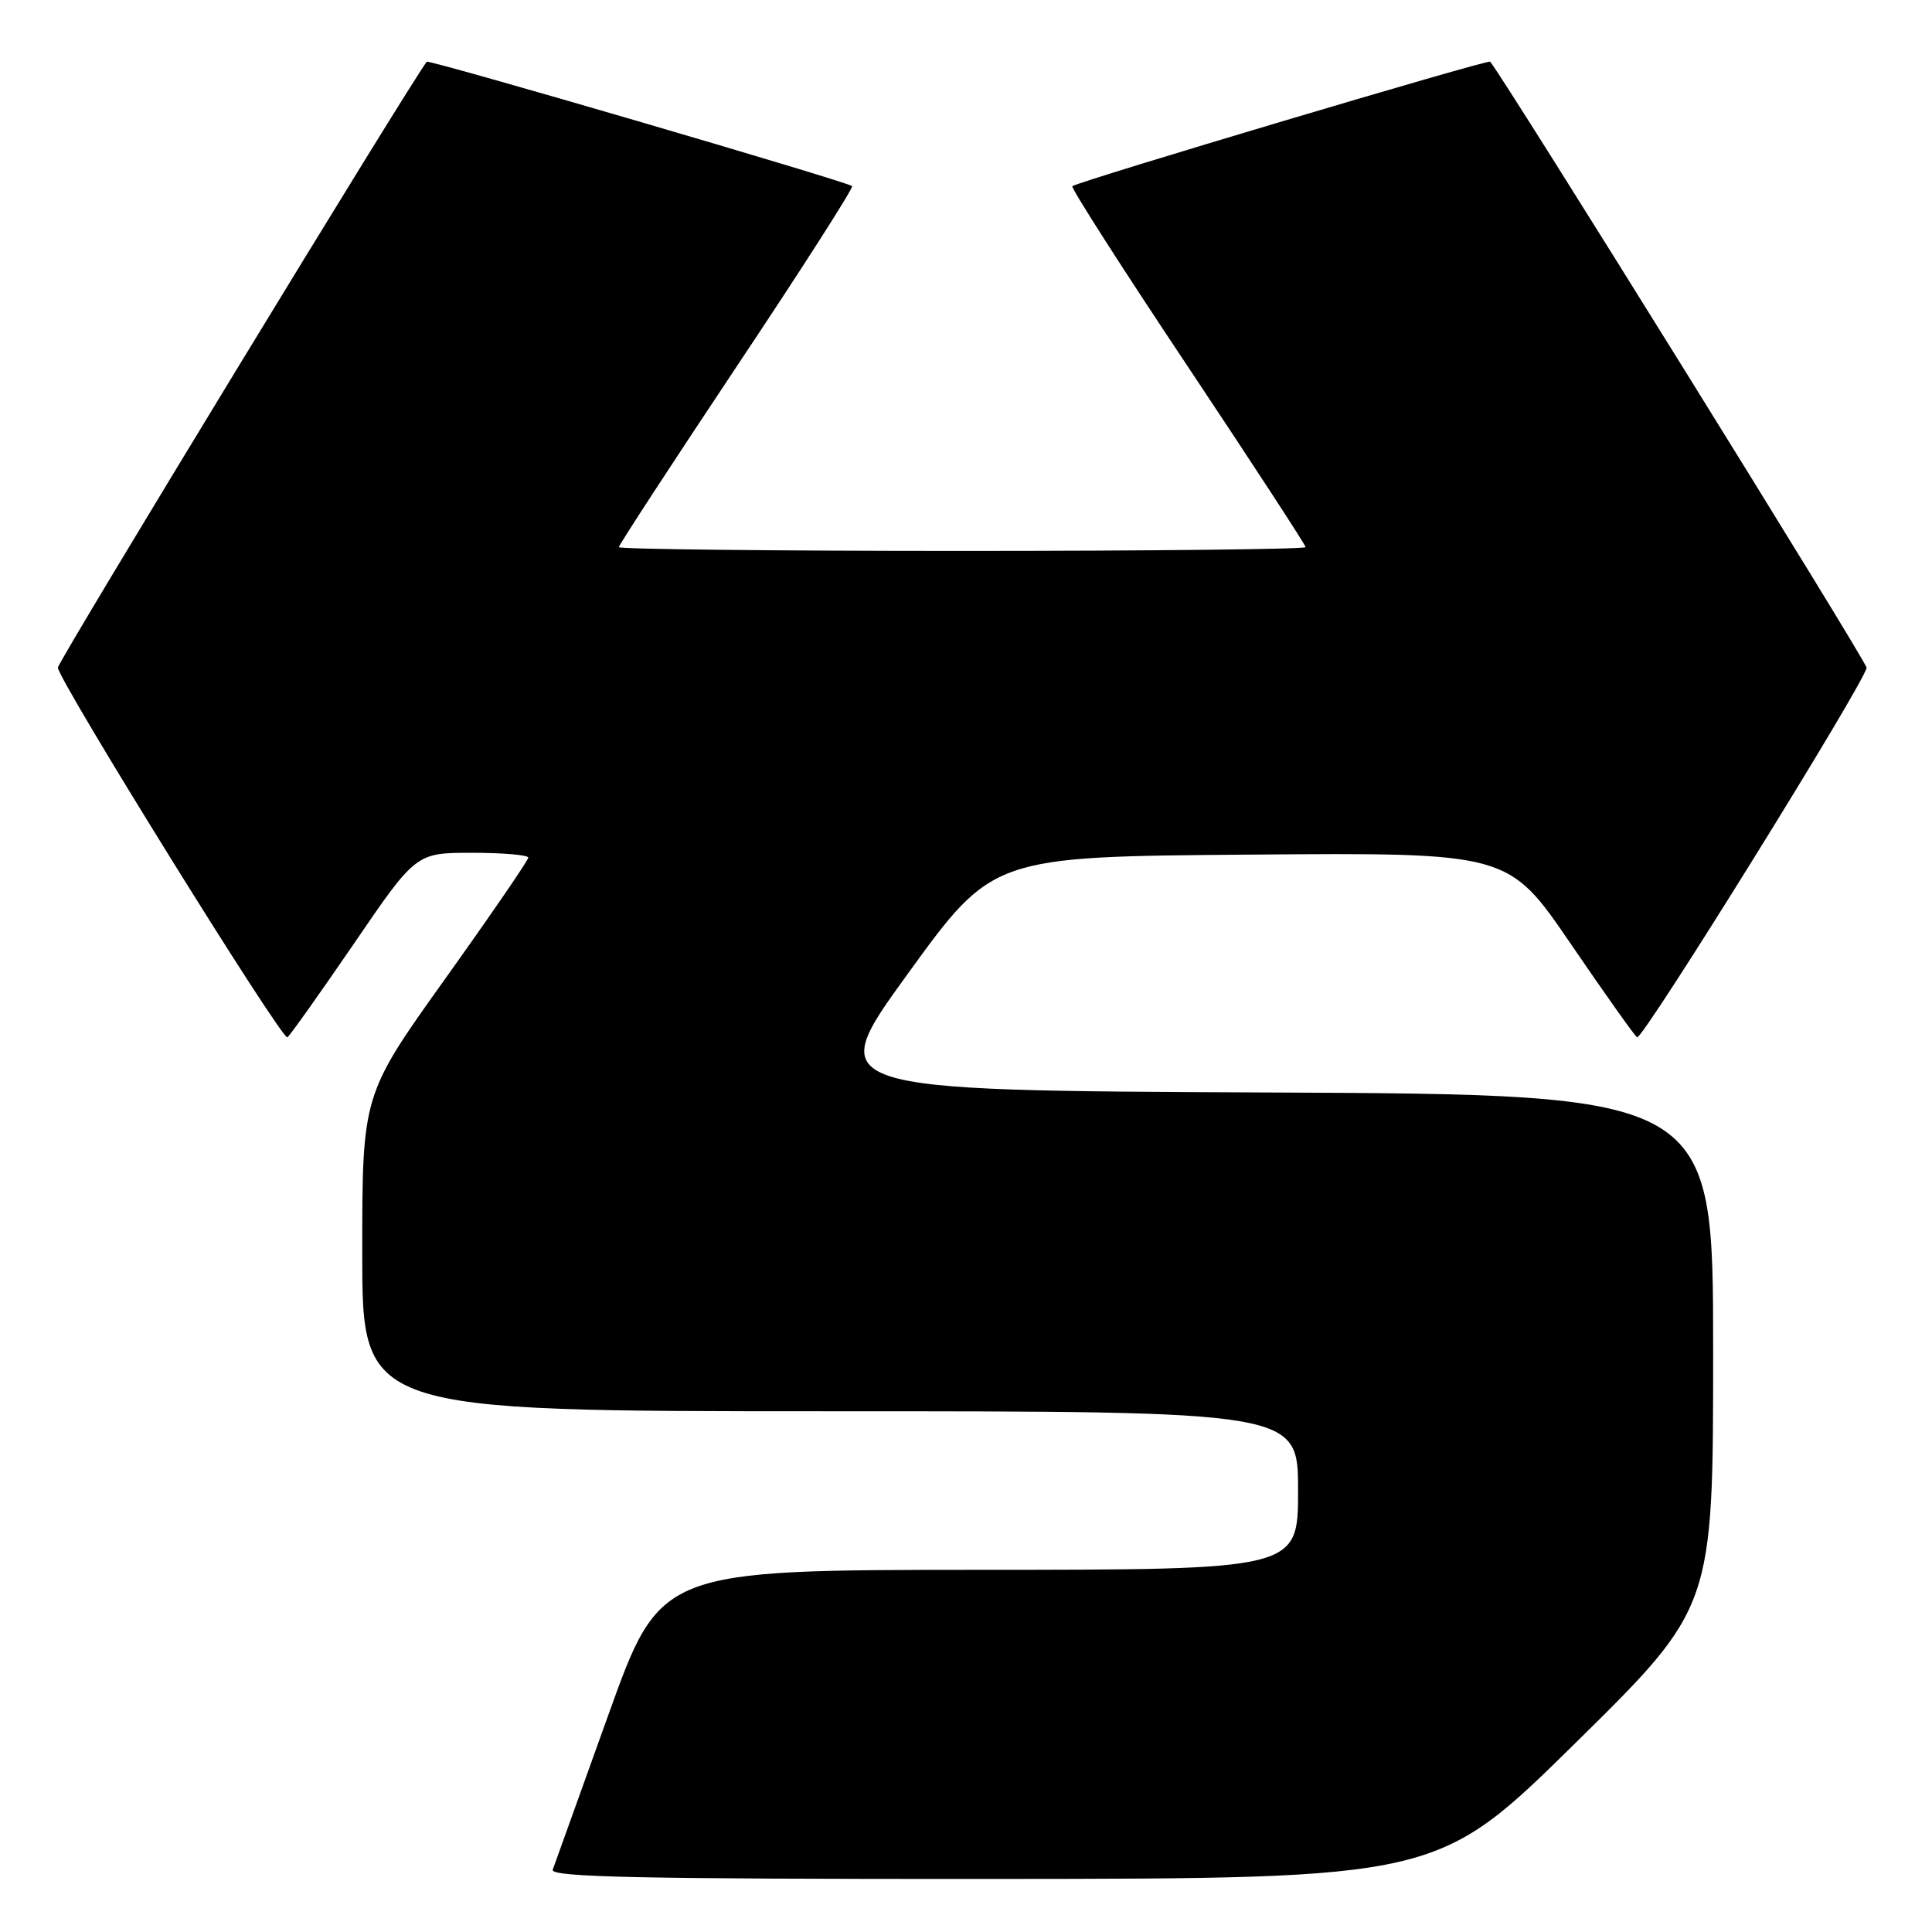 <?xml version="1.0" encoding="UTF-8" standalone="no"?>
<!DOCTYPE svg PUBLIC "-//W3C//DTD SVG 1.1//EN" "http://www.w3.org/Graphics/SVG/1.1/DTD/svg11.dtd" >
<svg xmlns="http://www.w3.org/2000/svg" xmlns:xlink="http://www.w3.org/1999/xlink" version="1.1" viewBox="0 0 256 256">
 <g >
 <path fill="currentColor"
d=" M 208.75 230.96 C 227.00 212.99 227.00 212.99 227.00 179.00 C 227.00 145.02 227.00 145.02 168.04 144.76 C 109.07 144.50 109.07 144.50 120.31 129.00 C 131.54 113.50 131.54 113.50 165.71 113.24 C 199.87 112.97 199.87 112.97 208.11 125.03 C 212.64 131.67 216.61 137.26 216.92 137.45 C 217.63 137.89 247.33 90.04 247.33 88.47 C 247.33 87.66 199.40 10.49 197.45 8.17 C 197.18 7.85 142.91 24.02 142.09 24.67 C 141.86 24.85 148.72 35.57 157.34 48.49 C 165.95 61.42 173.00 72.22 173.00 72.50 C 173.00 72.77 152.53 73.00 127.50 73.00 C 102.47 73.00 82.00 72.77 82.00 72.50 C 82.00 72.22 89.05 61.42 97.66 48.49 C 106.28 35.57 113.14 24.84 112.91 24.66 C 112.13 24.03 56.81 7.85 56.55 8.18 C 54.51 10.73 7.67 87.65 7.67 88.46 C 7.67 90.04 37.37 137.89 38.08 137.45 C 38.39 137.26 42.36 131.67 46.89 125.05 C 55.12 113.00 55.12 113.00 62.56 113.00 C 66.65 113.00 70.00 113.29 70.00 113.64 C 70.00 113.99 65.05 121.21 59.00 129.68 C 48.00 145.07 48.00 145.07 48.00 166.04 C 48.00 187.00 48.00 187.00 110.00 187.00 C 172.00 187.00 172.00 187.00 172.00 197.50 C 172.00 208.00 172.00 208.00 129.75 208.01 C 87.50 208.03 87.50 208.03 80.60 227.26 C 76.80 237.84 73.49 247.06 73.24 247.75 C 72.88 248.74 84.97 248.99 131.64 248.97 C 190.50 248.93 190.50 248.93 208.75 230.96 Z "/>
</g>
</svg>
